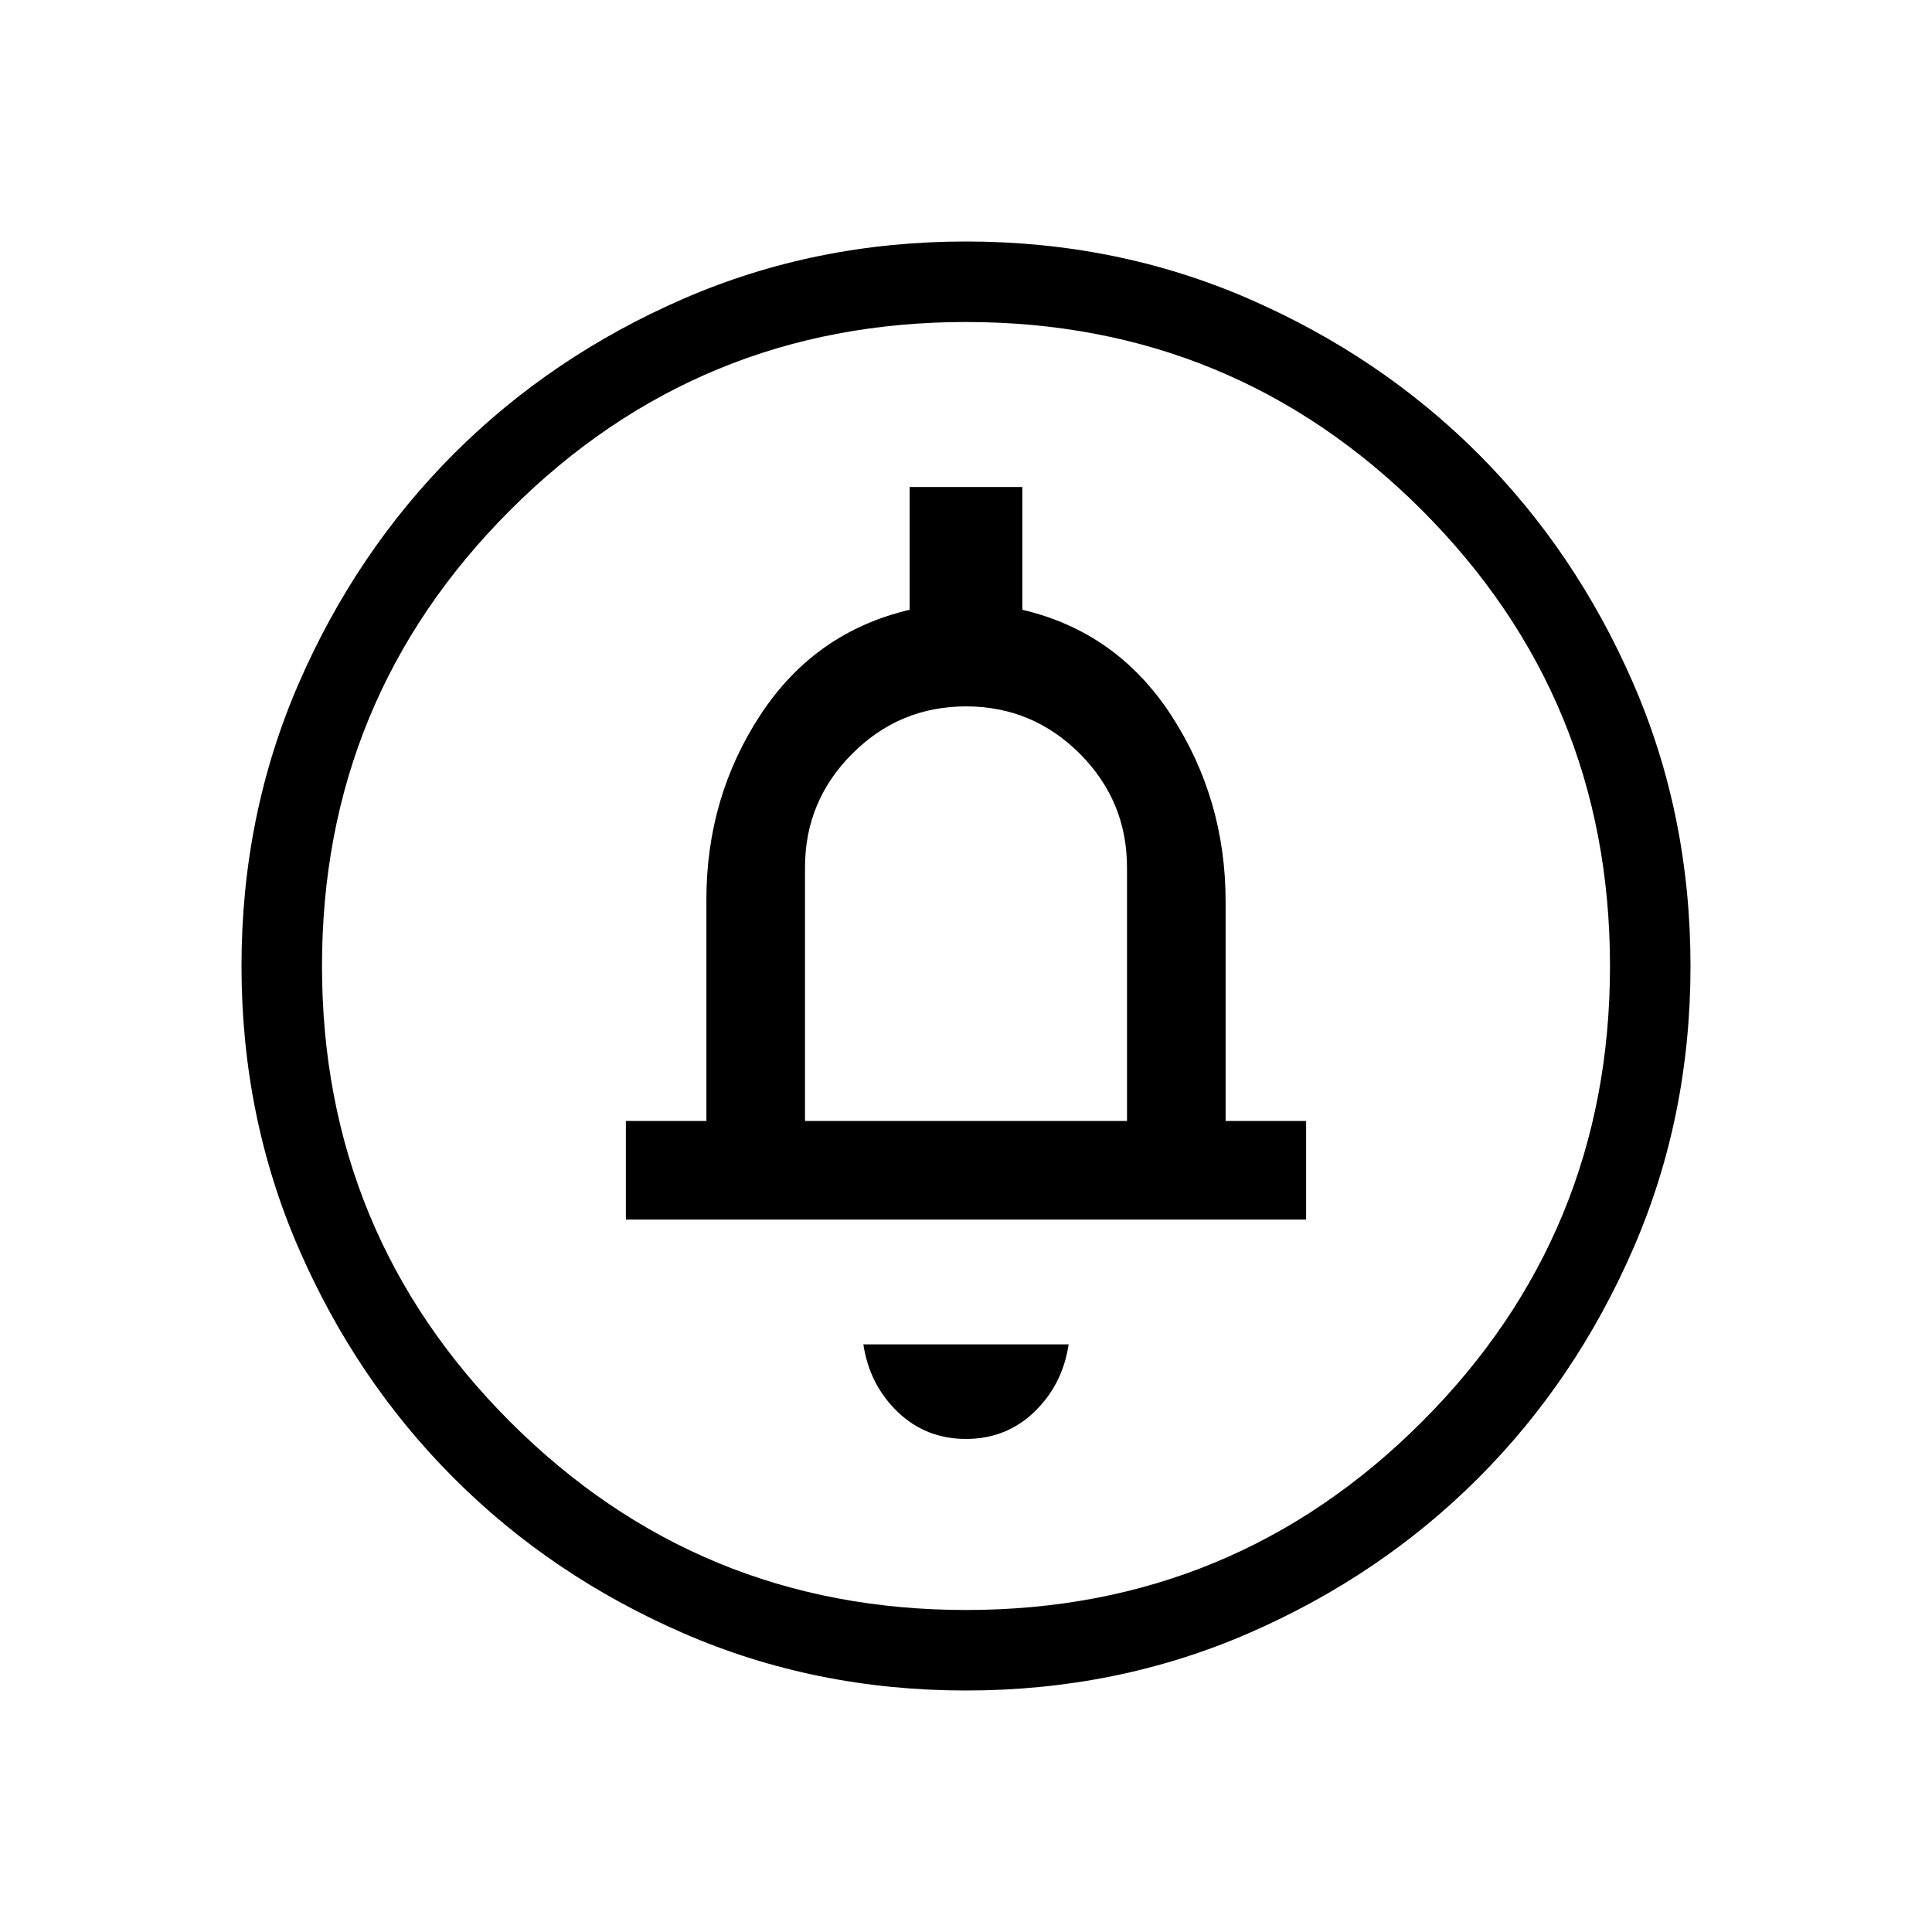 <svg xmlns="http://www.w3.org/2000/svg" height="24" width="24"><path d="M12 17.875q.5 0 .85-.337.35-.338.425-.838h-2.55q.075.5.425.838.35.337.85.337ZM7.775 15.15h8.45v-1.225h-1V11.2q0-1.275-.675-2.313-.675-1.037-1.85-1.312V6.05h-1.4v1.525q-1.175.275-1.85 1.3t-.675 2.3v2.75h-1ZM12 21q-1.875 0-3.512-.712-1.638-.713-2.85-1.926-1.213-1.212-1.926-2.85Q3 13.875 3 12t.712-3.513q.713-1.637 1.926-2.85 1.212-1.212 2.85-1.925Q10.125 3 12 3t3.513.712q1.637.713 2.85 1.925 1.212 1.213 1.925 2.85Q21 10.125 21 12t-.712 3.512q-.713 1.638-1.925 2.85-1.213 1.213-2.85 1.926Q13.875 21 12 21Zm0-1q3.325 0 5.663-2.337Q20 15.325 20 12t-2.337-5.663Q15.325 4 12 4T6.338 6.337Q4 8.675 4 12t2.338 5.663Q8.675 20 12 20Zm-2-6.075v-3.15q0-.825.588-1.413.587-.587 1.412-.587t1.413.587Q14 9.95 14 10.775v3.15ZM12 12Z"/></svg>